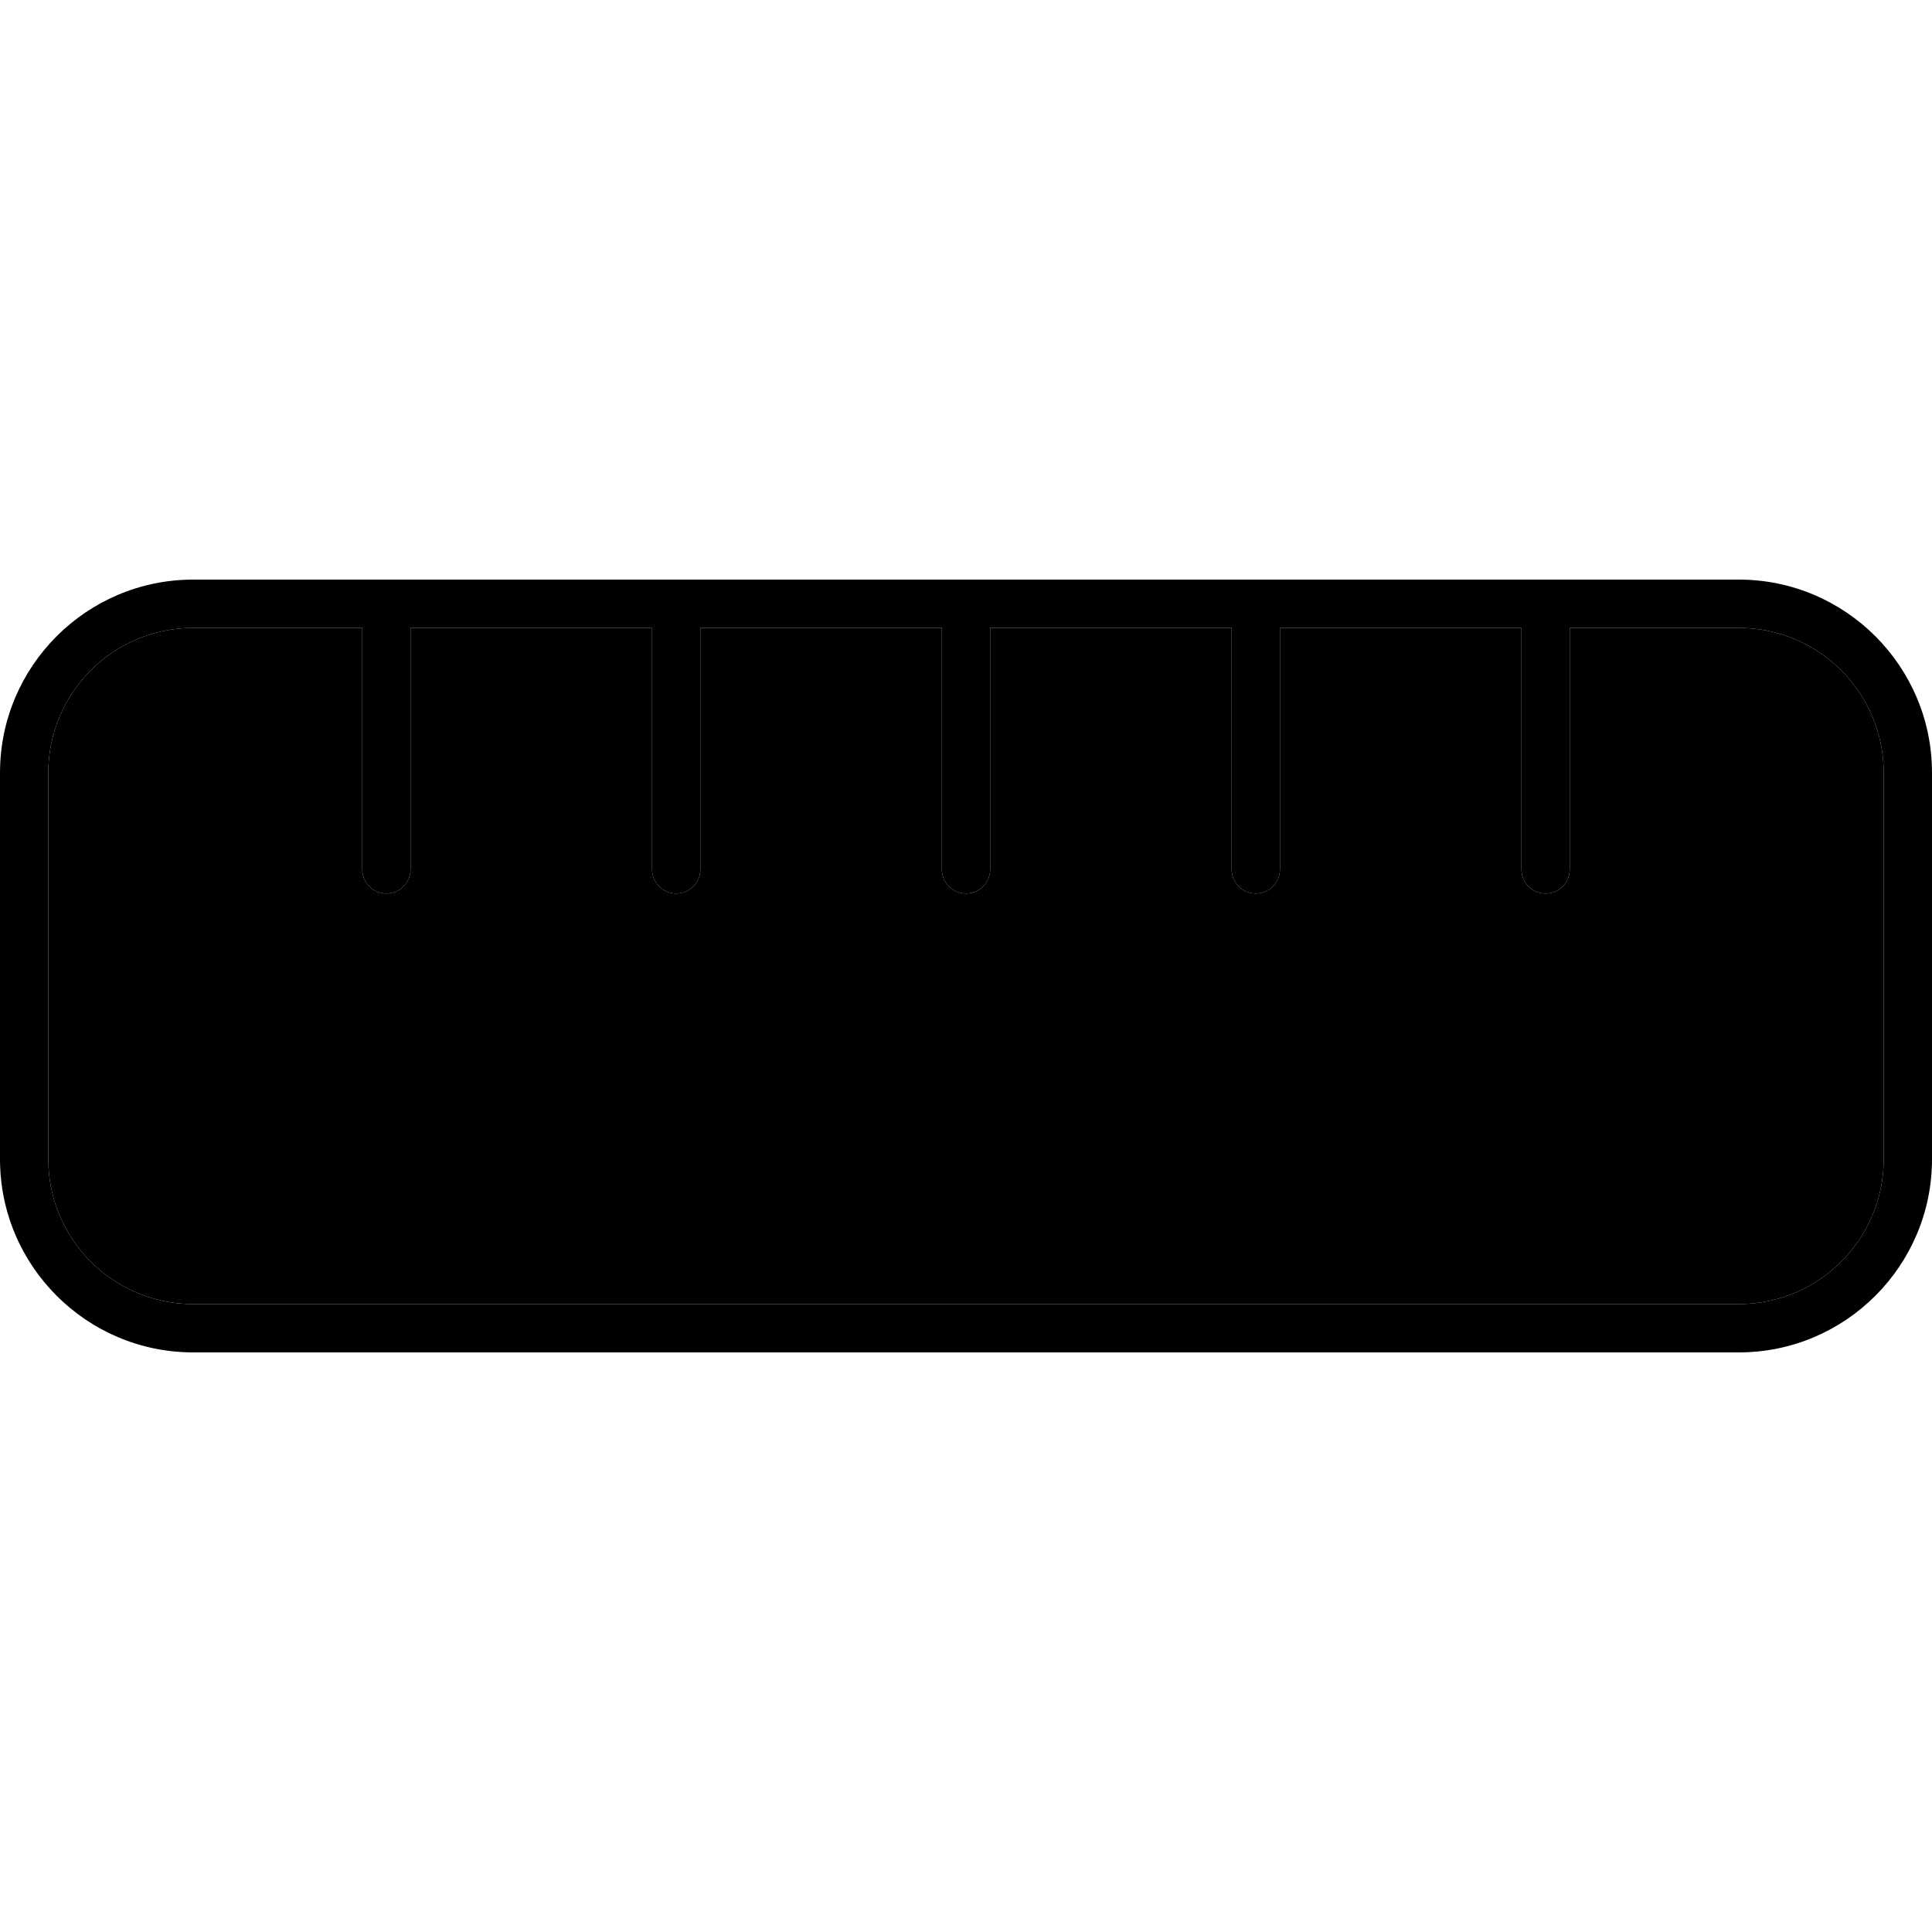 <svg xmlns="http://www.w3.org/2000/svg" width="24" height="24" viewBox="0 0 640 512">
    <path class="pr-icon-duotone-secondary" d="M16 192l0 128c0 26.5 21.5 48 48 48l512 0c26.5 0 48-21.5 48-48l0-128c0-26.5-21.5-48-48-48l-56 0 0 80c0 4.4-3.6 8-8 8s-8-3.6-8-8l0-80-80 0 0 48 0 32c0 4.4-3.6 8-8 8s-8-3.6-8-8l0-32 0-48-80 0 0 80c0 4.4-3.6 8-8 8s-8-3.6-8-8l0-80-80 0 0 80c0 4.4-3.6 8-8 8s-8-3.6-8-8l0-80-80 0 0 80c0 4.4-3.6 8-8 8s-8-3.6-8-8l0-80-56 0c-26.5 0-48 21.5-48 48z"/>
    <path class="pr-icon-duotone-primary" d="M16 320c0 26.5 21.5 48 48 48l512 0c26.5 0 48-21.5 48-48l0-128c0-26.5-21.5-48-48-48l-56 0 0 80c0 4.4-3.6 8-8 8s-8-3.6-8-8l0-80-80 0 0 48 0 32c0 4.4-3.6 8-8 8s-8-3.6-8-8l0-32 0-48-80 0 0 80c0 4.4-3.6 8-8 8s-8-3.6-8-8l0-80-80 0 0 80c0 4.4-3.6 8-8 8s-8-3.6-8-8l0-80-80 0 0 80c0 4.4-3.6 8-8 8s-8-3.6-8-8l0-80-56 0c-26.5 0-48 21.5-48 48l0 128zM512 128l64 0c35.3 0 64 28.7 64 64l0 128c0 35.3-28.7 64-64 64L64 384c-35.3 0-64-28.7-64-64L0 192c0-35.3 28.7-64 64-64l160 0 96 0 96 0 96 0z"/>
</svg>